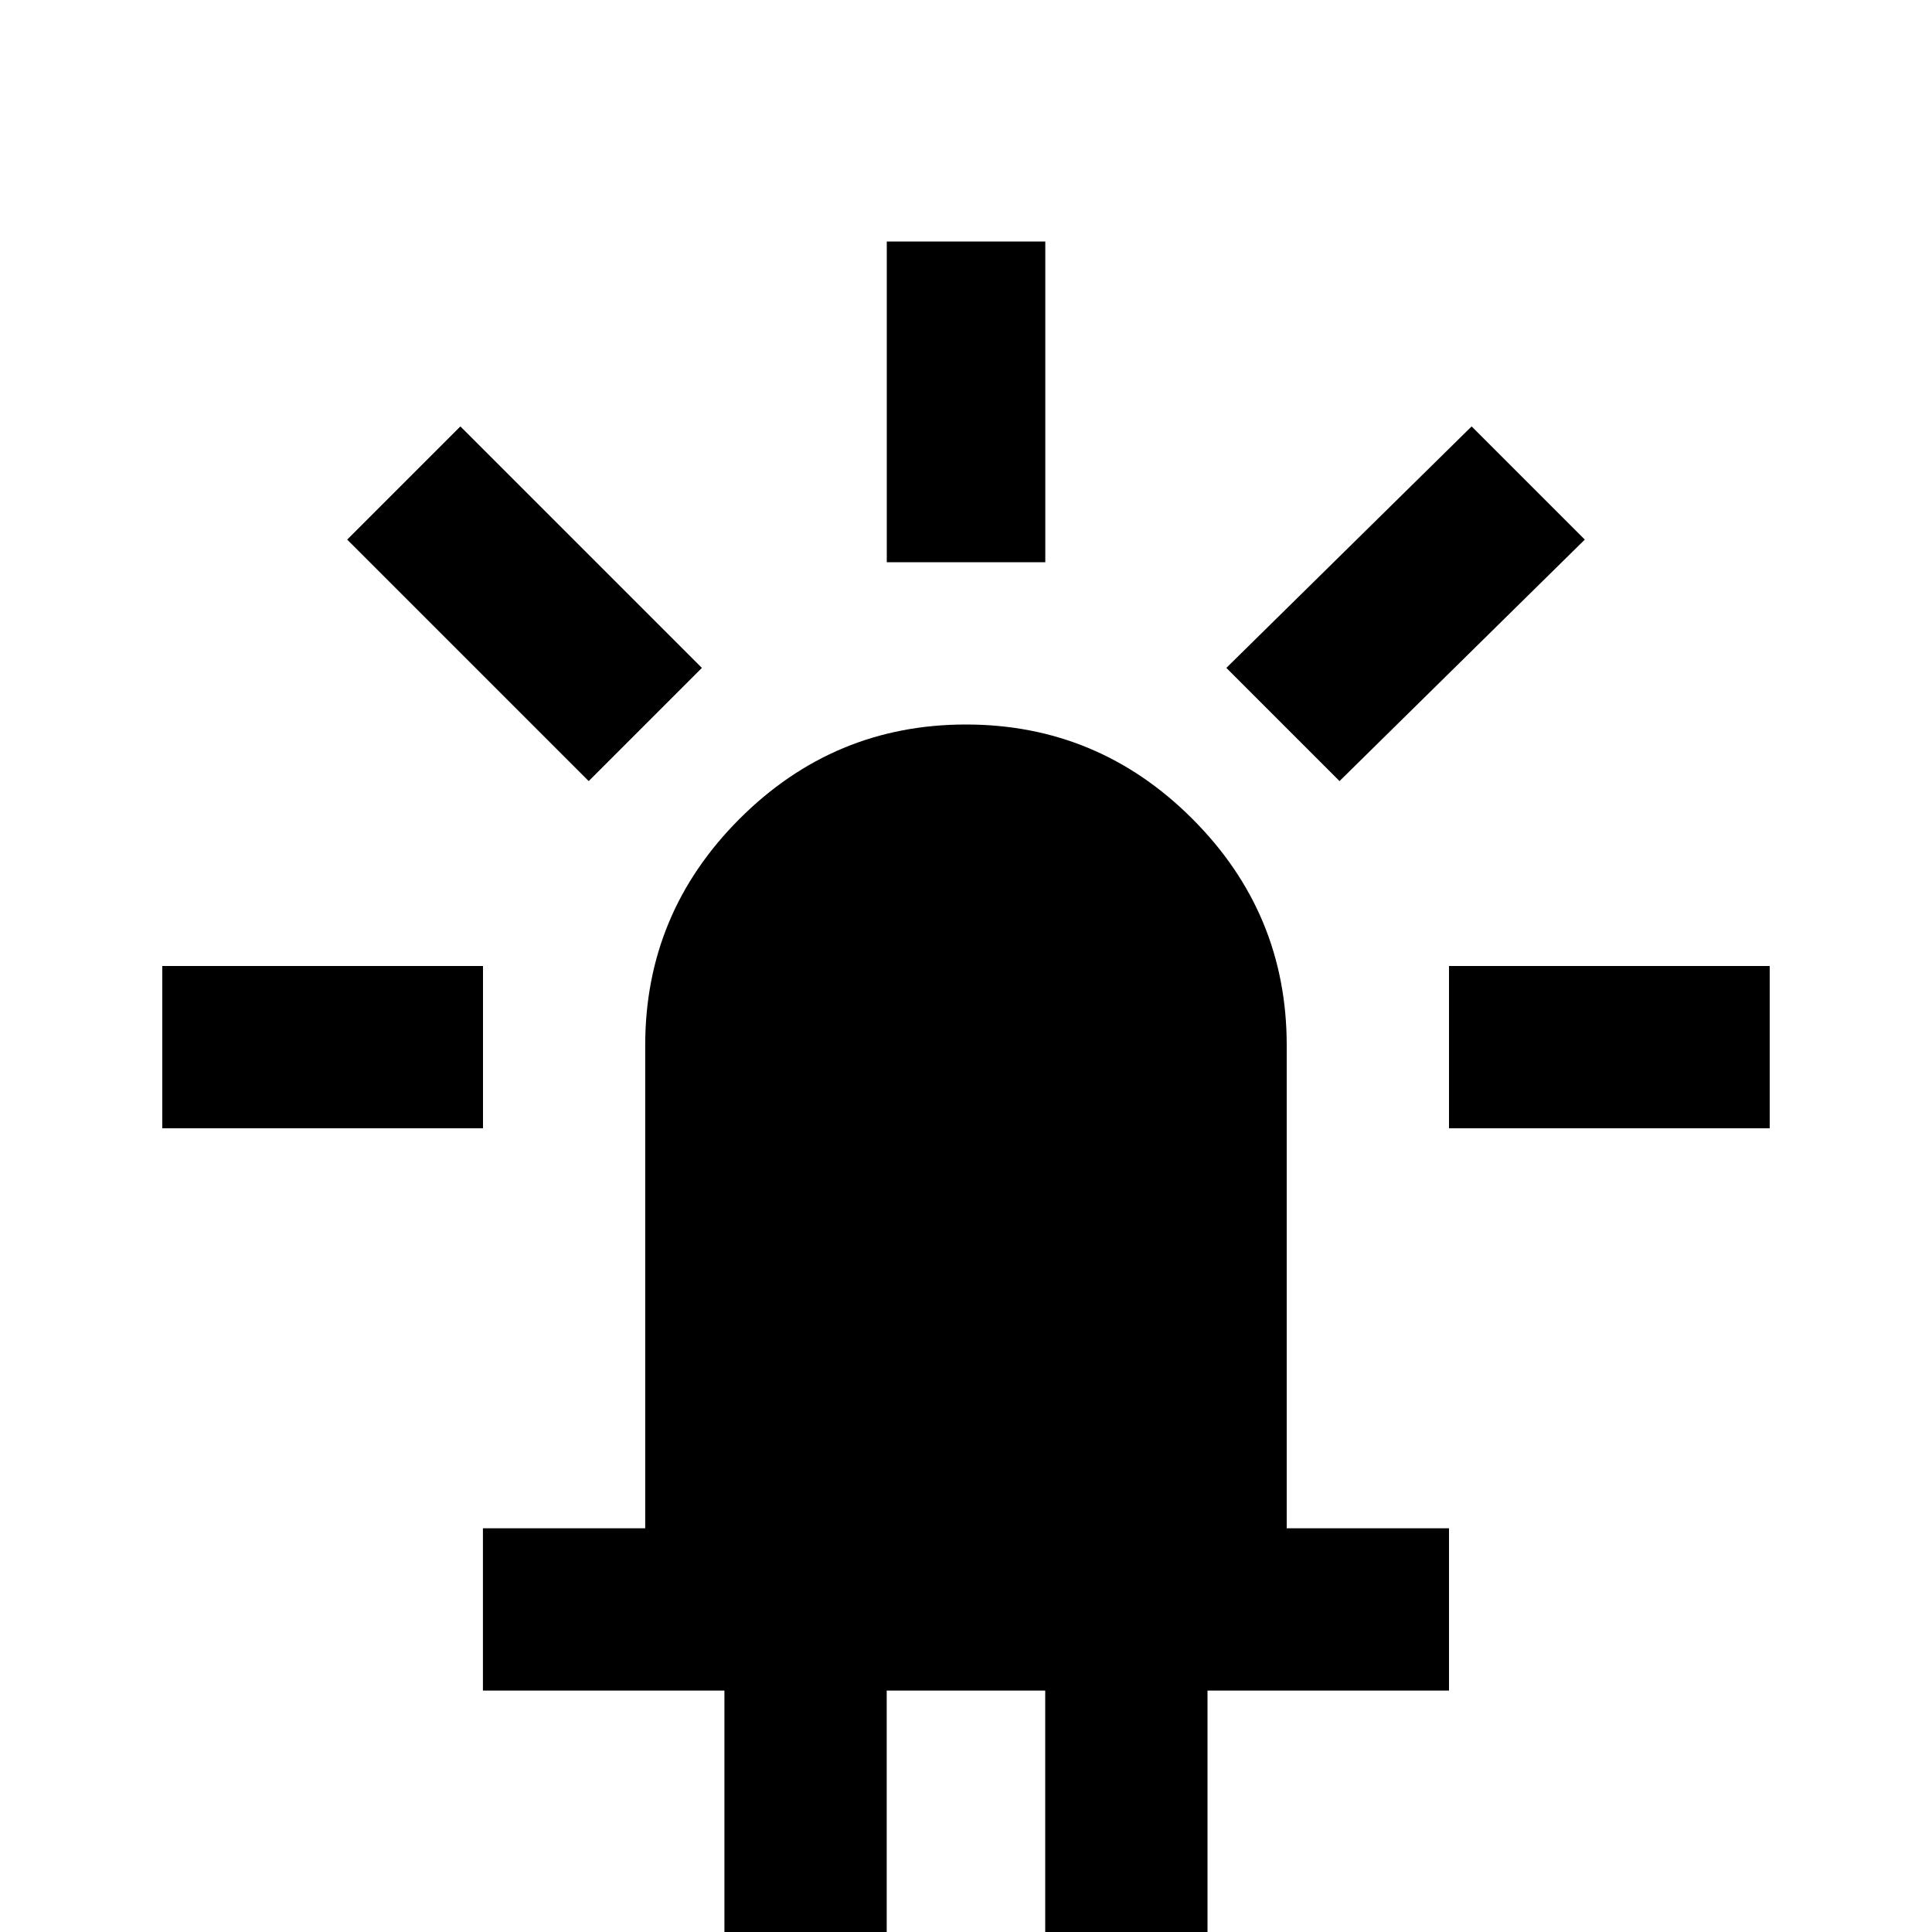 <!-- Generated by IcoMoon.io -->
<svg version="1.1" xmlns="http://www.w3.org/2000/svg" width="24" height="24" viewBox="0 0 24 24">
<title>led_on</title>
<path d="M11.016 3v3.984h1.969v-3.984h-1.969zM18.281 5.297l-3.047 3 1.406 1.406 3.047-3zM5.719 5.297l-1.406 1.406 3 3 1.406-1.406zM12 9q-1.641 0-2.813 1.172t-1.172 2.813v6h-2.016v2.016h3v5.016h2.016v-5.016h1.969v5.016h2.016v-5.016h3v-2.016h-2.016v-6q0-1.641-1.172-2.813t-2.813-1.172zM2.016 12v2.016h3.984v-2.016h-3.984zM18 12v2.016h3.984v-2.016h-3.984z"></path>
</svg>

